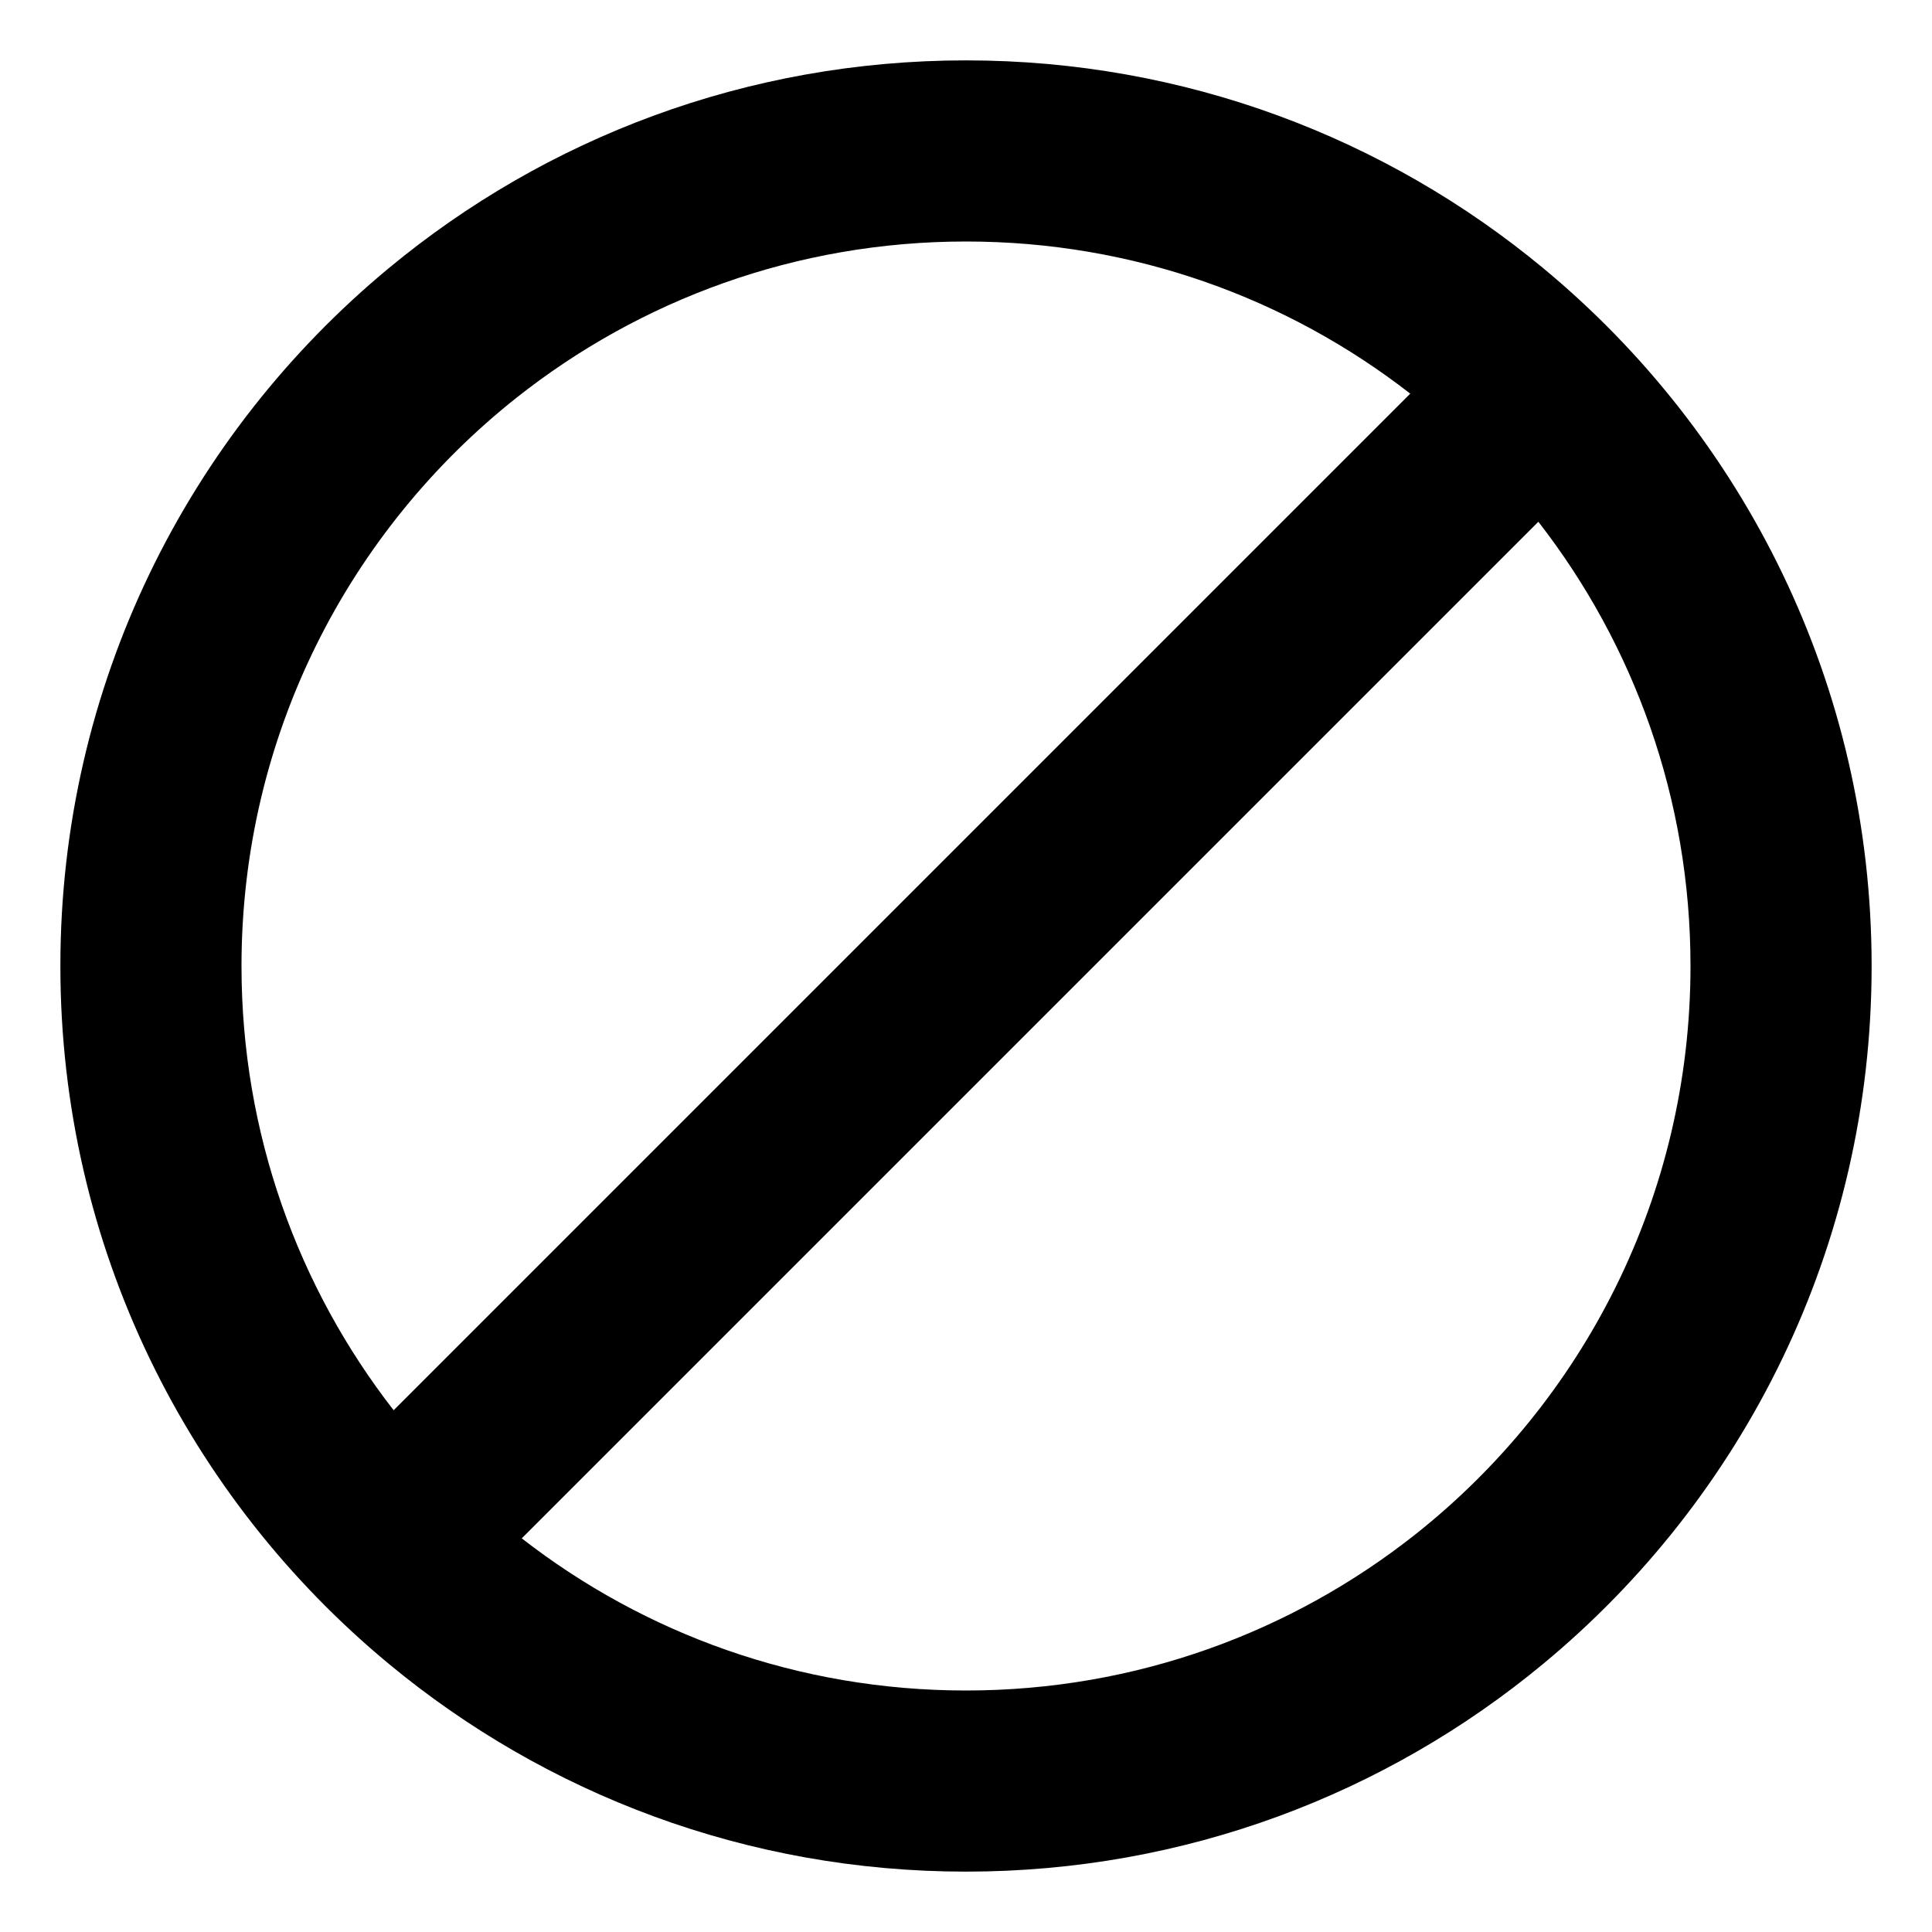 <svg width="16" height="16" viewBox="0 0 16 16" fill="none" xmlns="http://www.w3.org/2000/svg">
<path fill-rule="evenodd" clip-rule="evenodd" d="M12.778 13.781C14.441 12.405 15.5 10.326 15.5 8C15.5 5.674 14.441 3.595 12.778 2.219C11.481 1.145 9.816 0.5 8 0.5C6.184 0.5 4.519 1.145 3.222 2.219C1.559 3.595 0.5 5.674 0.5 8C0.5 10.326 1.559 12.405 3.222 13.781C4.519 14.855 6.184 15.5 8 15.5C9.816 15.5 11.481 14.855 12.778 13.781ZM11.724 12.705C13.11 11.606 14 9.907 14 8C14 6.613 13.53 5.337 12.74 4.321L4.321 12.74C5.337 13.53 6.613 14 8 14C9.407 14 10.7 13.516 11.724 12.705ZM3.26 11.679C2.47 10.663 2 9.387 2 8C2 6.093 2.89 4.394 4.276 3.295C5.3 2.484 6.593 2 8 2C9.387 2 10.663 2.47 11.679 3.26L3.26 11.679Z" fill="#000000"/>
</svg>
